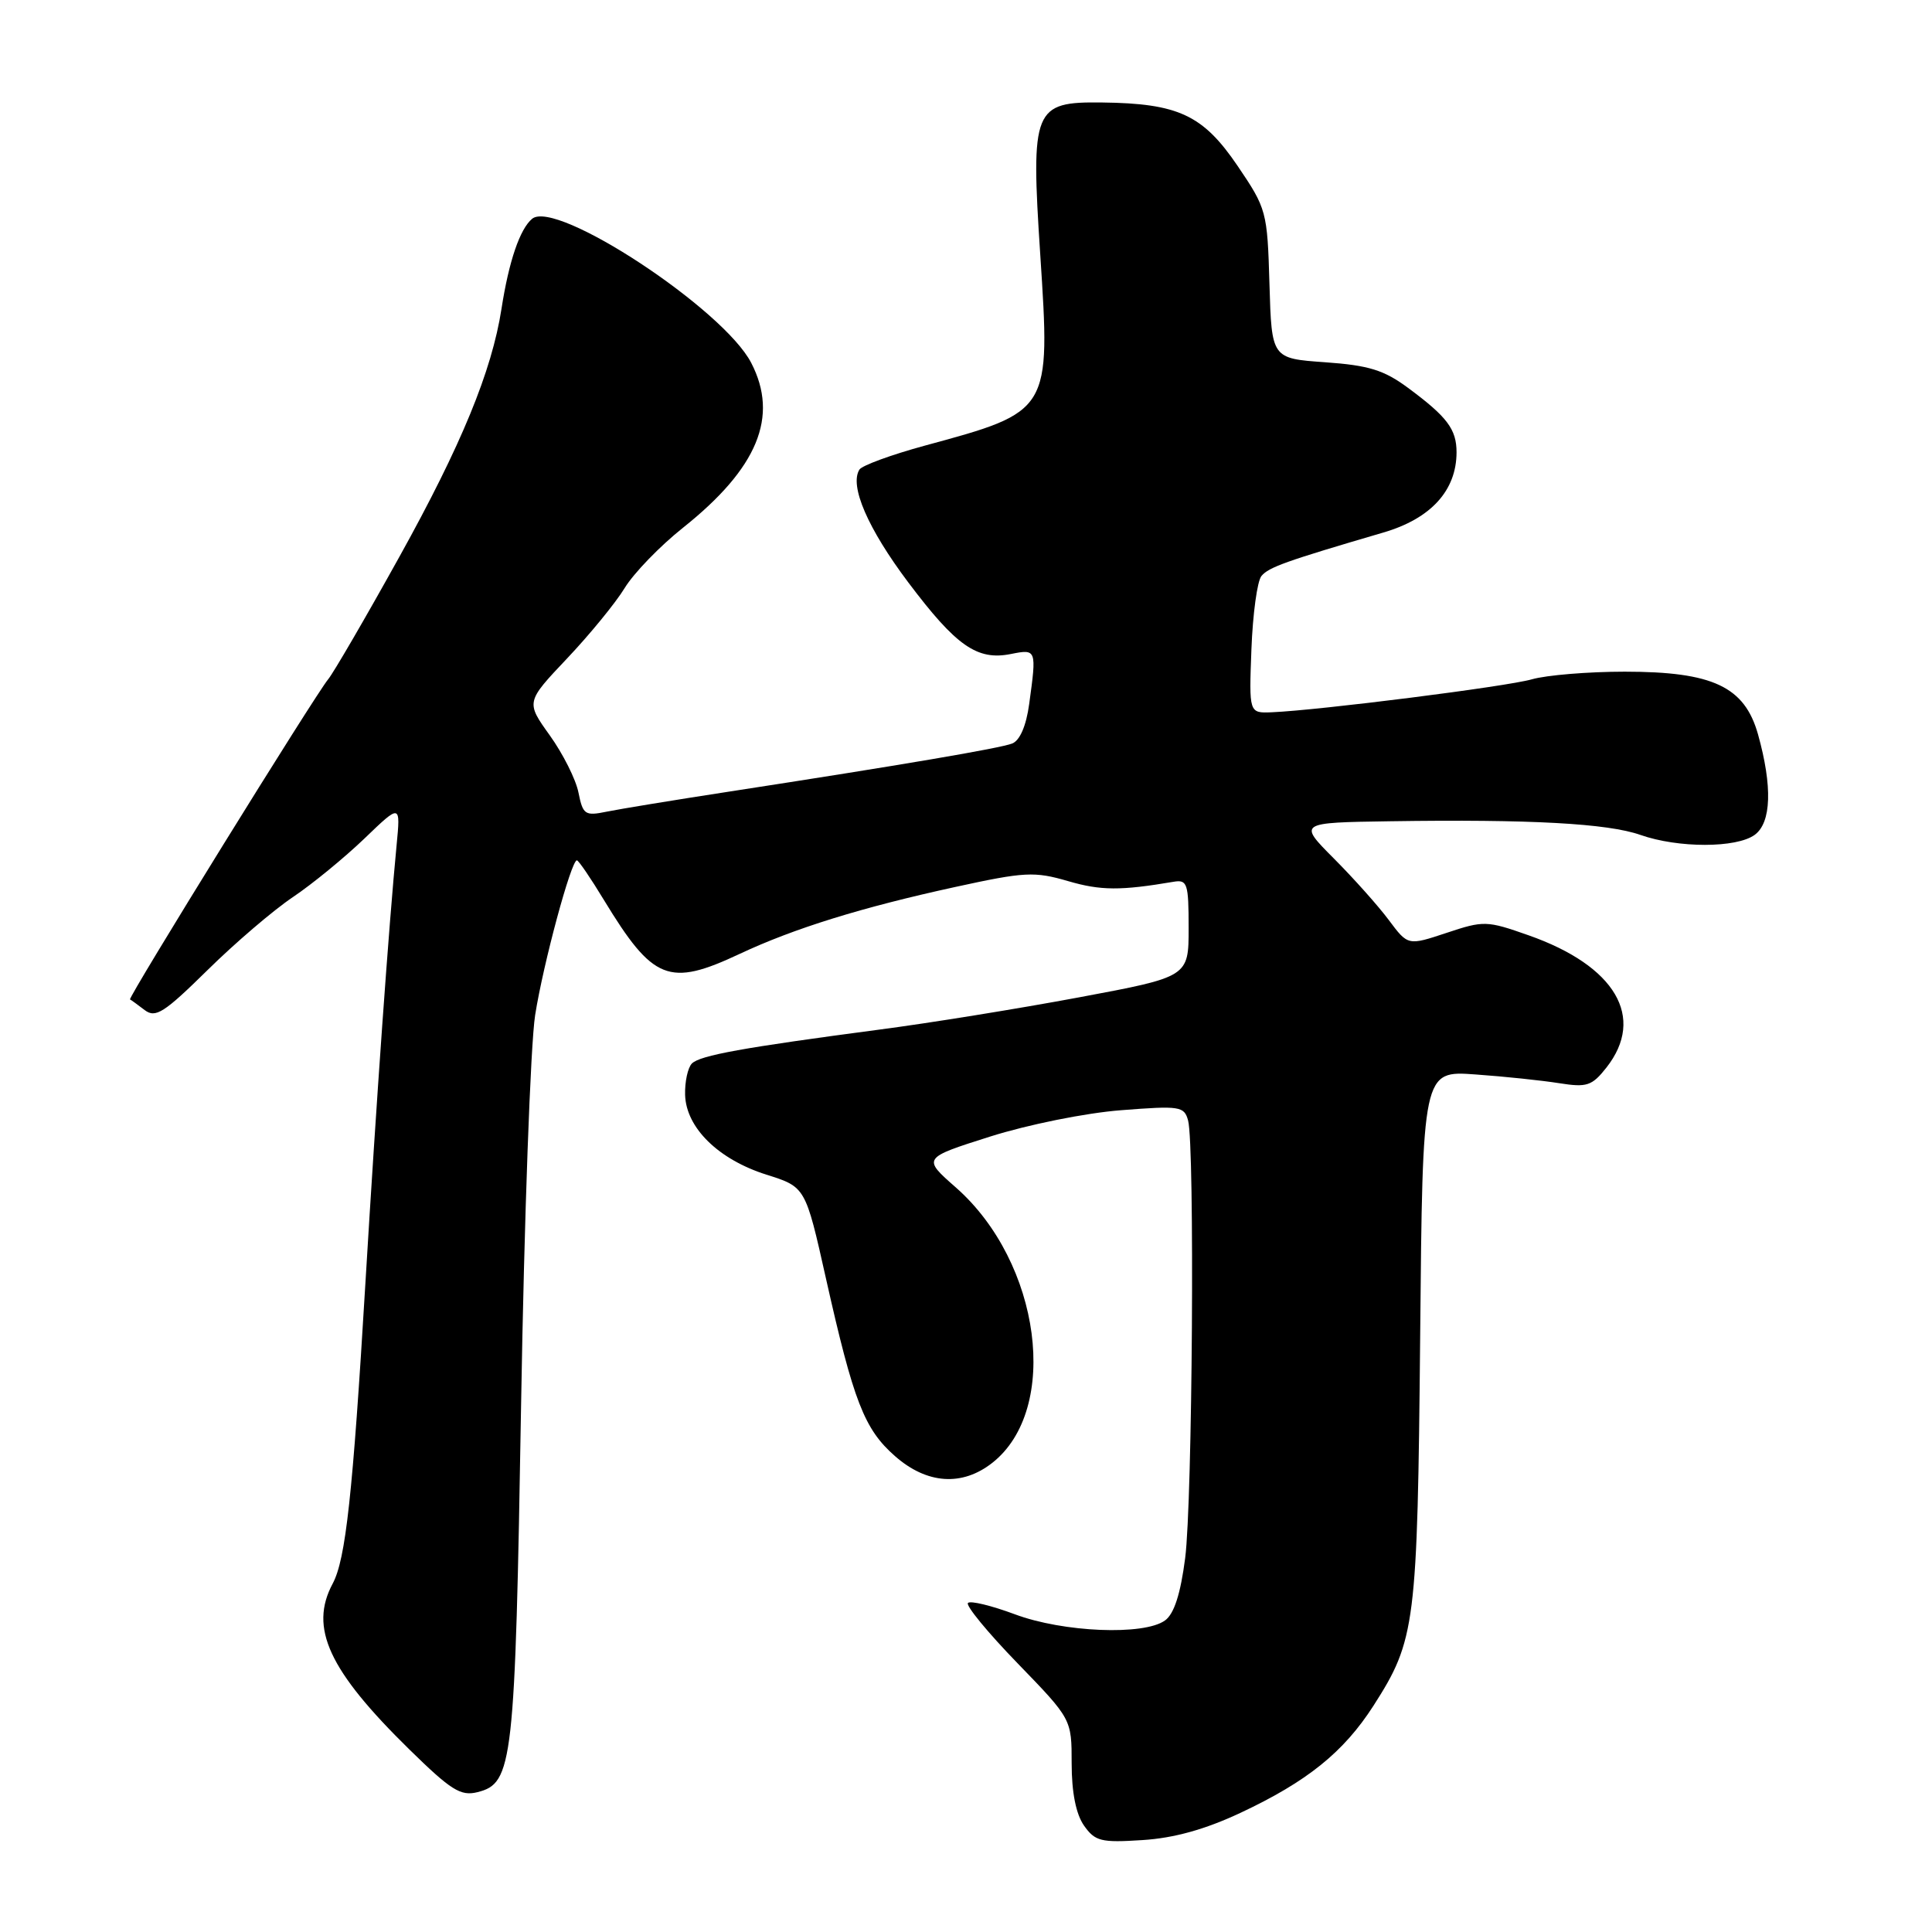 <?xml version="1.0" encoding="UTF-8" standalone="no"?>
<!DOCTYPE svg PUBLIC "-//W3C//DTD SVG 1.1//EN" "http://www.w3.org/Graphics/SVG/1.1/DTD/svg11.dtd" >
<svg xmlns="http://www.w3.org/2000/svg" xmlns:xlink="http://www.w3.org/1999/xlink" version="1.1" viewBox="0 0 256 256">
 <g >
 <path fill="currentColor"
d=" M 164.35 240.22 C 173.20 236.07 178.03 232.18 181.99 226.02 C 187.57 217.31 187.82 215.34 188.18 177.02 C 188.50 141.86 188.50 141.86 195.50 142.37 C 199.35 142.64 204.35 143.17 206.61 143.53 C 210.27 144.11 210.94 143.89 212.86 141.46 C 218.08 134.81 214.06 127.98 202.54 123.93 C 197.01 121.98 196.60 121.97 191.68 123.61 C 186.56 125.31 186.56 125.31 184.03 121.92 C 182.64 120.05 179.36 116.38 176.75 113.76 C 172.01 109.00 172.01 109.00 184.25 108.82 C 202.75 108.54 213.05 109.11 217.36 110.63 C 222.37 112.39 230.09 112.39 232.51 110.62 C 234.72 109.00 234.87 104.20 232.95 97.32 C 231.17 90.98 226.97 89.00 215.28 89.00 C 210.45 89.00 204.91 89.46 202.99 90.01 C 199.67 90.97 174.86 94.11 168.50 94.38 C 165.50 94.50 165.50 94.50 165.82 86.02 C 166.00 81.35 166.59 76.99 167.15 76.32 C 168.11 75.16 170.38 74.35 183.31 70.56 C 189.60 68.72 192.99 65.00 193.00 59.94 C 193.00 56.88 191.77 55.24 186.58 51.40 C 183.38 49.03 181.37 48.41 175.58 48.00 C 168.50 47.50 168.50 47.50 168.21 37.64 C 167.93 28.01 167.83 27.65 163.98 21.97 C 159.40 15.23 156.13 13.70 146.03 13.58 C 136.94 13.47 136.57 14.36 137.84 33.76 C 139.20 54.58 139.24 54.52 122.50 59.06 C 118.10 60.26 114.22 61.68 113.88 62.22 C 112.53 64.36 114.99 70.04 120.35 77.17 C 126.70 85.61 129.48 87.55 133.94 86.66 C 137.35 85.98 137.37 86.03 136.37 93.30 C 135.98 96.17 135.14 98.12 134.12 98.52 C 132.46 99.16 119.61 101.35 96.50 104.91 C 89.35 106.01 82.10 107.20 80.39 107.55 C 77.52 108.14 77.24 107.96 76.65 105.02 C 76.31 103.28 74.59 99.87 72.85 97.44 C 69.68 93.02 69.68 93.02 75.13 87.26 C 78.13 84.09 81.57 79.89 82.77 77.92 C 83.97 75.95 87.45 72.35 90.51 69.92 C 100.40 62.04 103.23 55.21 99.54 48.08 C 95.85 40.94 73.68 26.36 70.51 28.99 C 68.89 30.34 67.43 34.60 66.45 40.92 C 65.17 49.17 61.13 58.99 52.93 73.76 C 48.43 81.87 44.18 89.17 43.49 90.00 C 41.77 92.06 16.89 132.26 17.23 132.43 C 17.38 132.50 18.25 133.14 19.17 133.84 C 20.61 134.93 21.73 134.22 27.48 128.56 C 31.13 124.96 36.23 120.60 38.81 118.87 C 41.39 117.14 45.65 113.64 48.29 111.11 C 53.08 106.50 53.08 106.50 52.55 112.00 C 51.53 122.56 49.88 145.68 48.42 170.00 C 46.74 198.05 45.81 206.62 44.08 209.84 C 40.95 215.70 43.55 221.33 54.24 231.81 C 59.76 237.22 61.04 238.03 63.27 237.47 C 67.97 236.29 68.25 233.80 69.05 186.00 C 69.46 161.52 70.30 138.35 70.91 134.50 C 71.99 127.66 75.68 114.00 76.44 114.00 C 76.66 114.00 78.27 116.36 80.02 119.25 C 86.54 129.96 88.63 130.80 98.00 126.40 C 105.22 123.01 114.19 120.23 126.57 117.53 C 135.78 115.52 137.06 115.45 141.52 116.75 C 145.86 118.02 148.48 118.03 155.50 116.84 C 157.33 116.53 157.50 117.05 157.50 122.97 C 157.50 129.44 157.50 129.44 143.00 132.15 C 135.03 133.64 123.10 135.57 116.50 136.43 C 98.48 138.81 92.76 139.84 91.68 140.92 C 91.14 141.46 90.73 143.34 90.78 145.08 C 90.91 149.44 95.20 153.64 101.56 155.65 C 106.73 157.28 106.73 157.28 109.44 169.39 C 113.10 185.71 114.52 189.38 118.60 192.95 C 122.82 196.66 127.49 196.98 131.49 193.83 C 140.51 186.73 137.94 167.28 126.66 157.35 C 122.22 153.45 122.22 153.45 131.20 150.60 C 136.22 149.01 143.87 147.47 148.54 147.11 C 156.35 146.50 156.92 146.58 157.43 148.48 C 158.32 151.81 158.01 198.95 157.04 206.46 C 156.43 211.19 155.58 213.84 154.38 214.71 C 151.61 216.74 140.88 216.30 134.47 213.90 C 131.38 212.75 128.59 212.07 128.26 212.40 C 127.93 212.73 130.89 216.33 134.83 220.39 C 142.00 227.79 142.00 227.79 142.00 233.67 C 142.00 237.49 142.57 240.37 143.63 241.89 C 145.10 243.98 145.88 244.18 151.38 243.82 C 155.55 243.56 159.68 242.41 164.35 240.22 Z "/>
</g>
</svg>